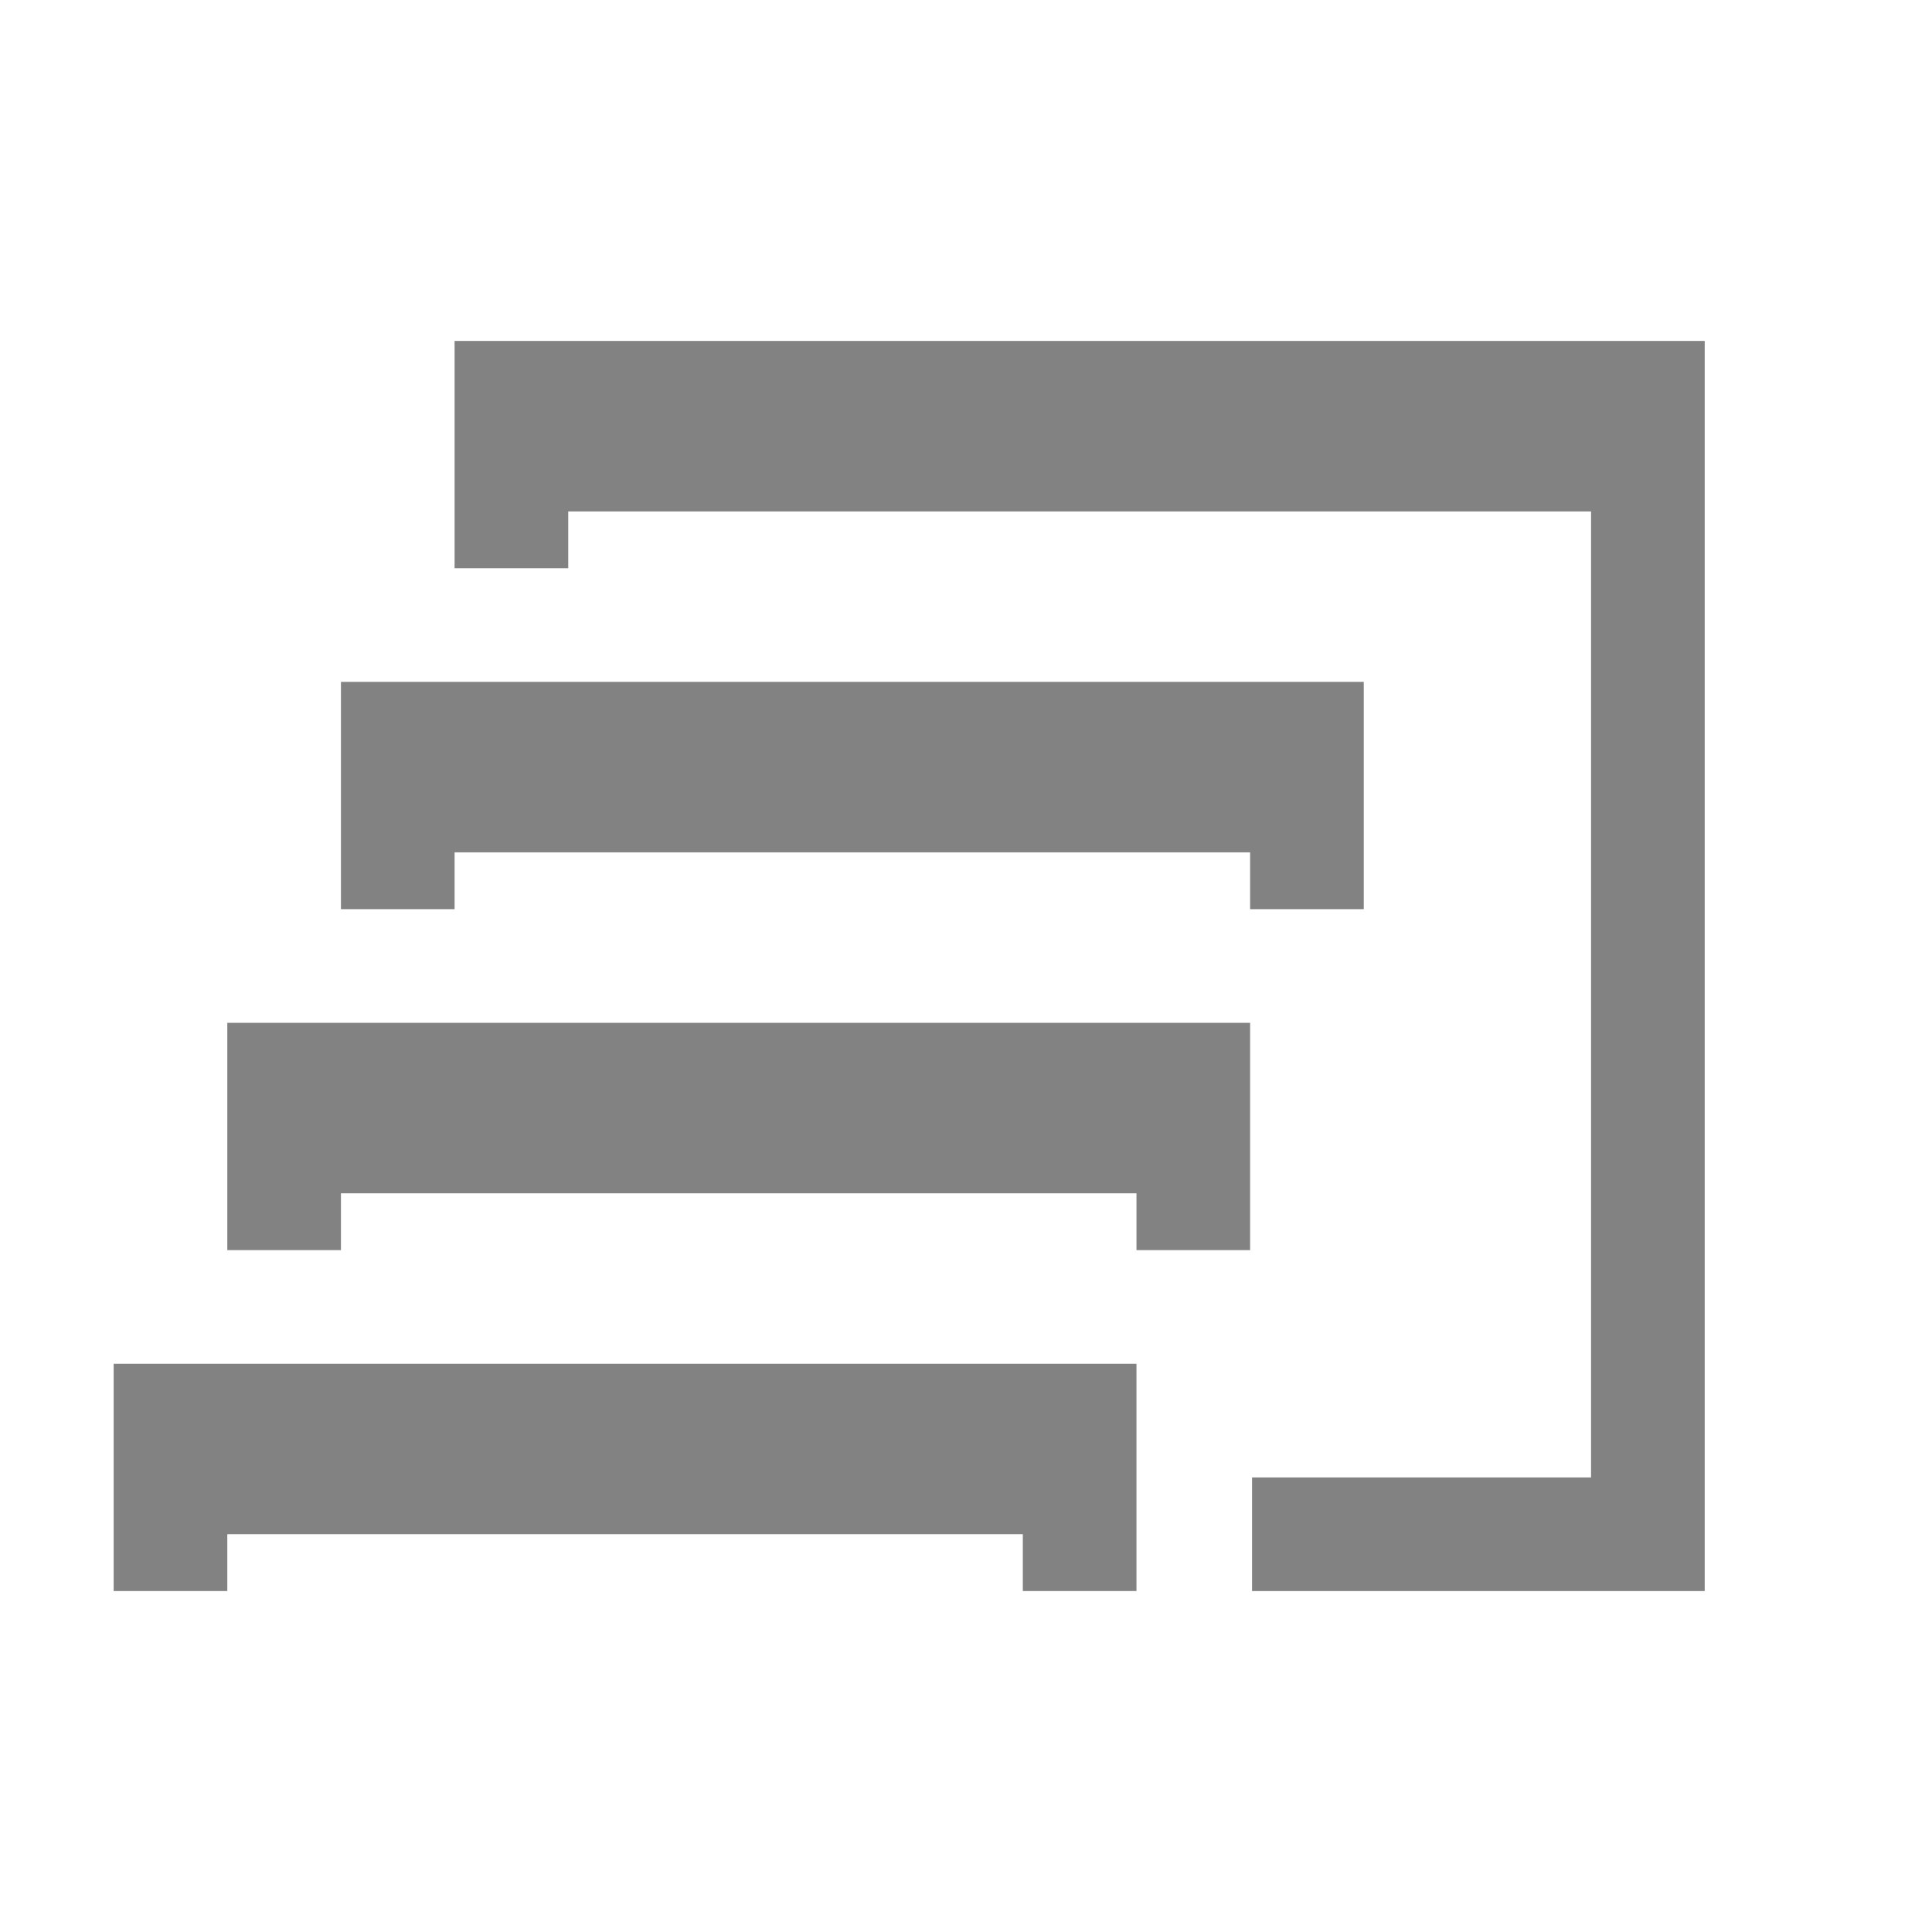 <svg xmlns="http://www.w3.org/2000/svg" width="17" height="17" data-name="Layer 1" viewBox="0 0 17 17">
  <g data-name="ic ol dataquery">
    <path fill="none" d="M0 0h17v17H0z"/>
    <g fill="#828282">
      <path d="M4 3v2h1v-.5h9V13h-2.983v1H15V3H4"/>
      <path d="M12 8V6H3v2h1v-.5h7V8h1M2 11h1v-.5h7v.5h1V9H2v2m-1 3h1v-.5h7v.5h1v-2H1v2"/>
    </g>
  </g>
</svg>
